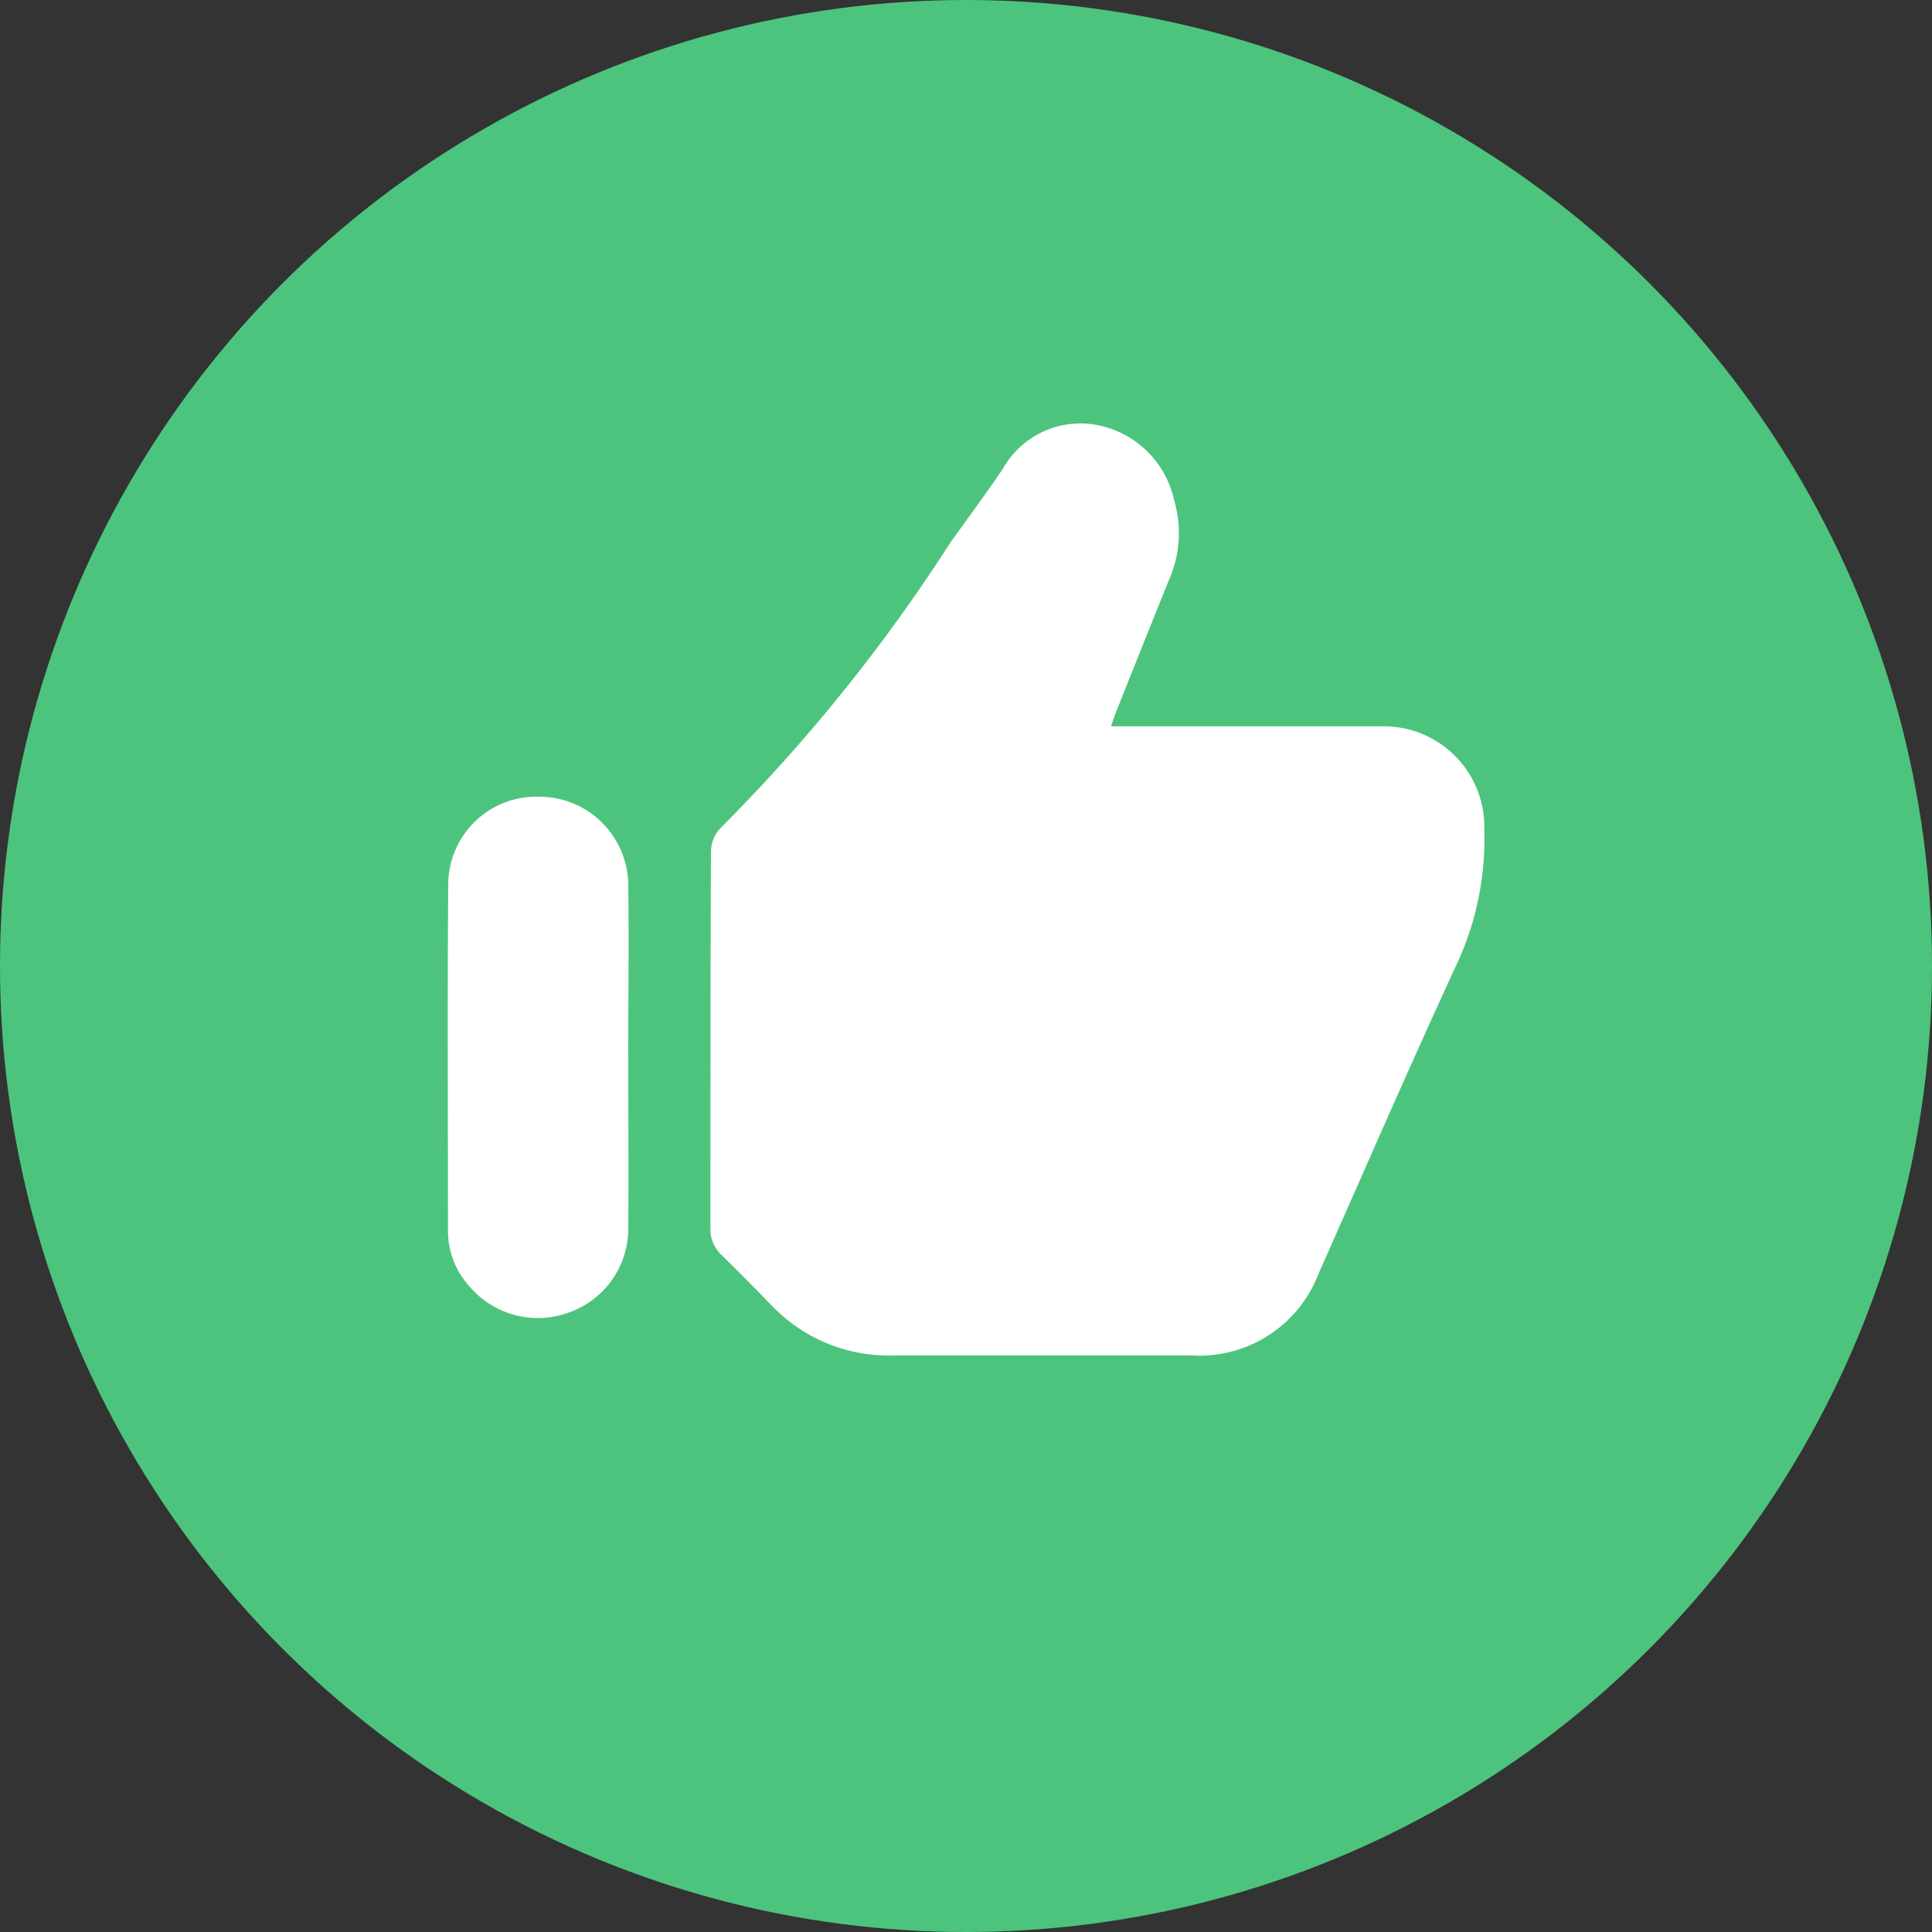 <svg xmlns="http://www.w3.org/2000/svg" width="41.228" height="41.228" viewBox="0 0 41.228 41.228">
  <rect x="0" y="0" width="41.228" height="41.228" fill="#333333" stroke="none"/>
  <g id="Group_17922" data-name="Group 17922" transform="translate(-877.144 -770.659)">
    <g id="Group_17884" data-name="Group 17884" transform="translate(604.144 211.659)">
      <circle id="Ellipse_175" data-name="Ellipse 175" cx="20.614" cy="20.614" r="20.614" transform="translate(273 559)" fill="#4dc47d"/>
      <g id="Group_17878" data-name="Group 17878" transform="translate(282.552 568.04)">
        <g id="Group_17877" data-name="Group 17877">
          <path id="Path_8777" data-name="Path 8777" d="M-2669.64,4722.9h.306c1.813,0,3.628,0,5.441,0a2.147,2.147,0,0,1,2.22,2.221,6.309,6.309,0,0,1-.621,2.925c-1,2.168-1.951,4.362-2.921,6.545a2.718,2.718,0,0,1-2.668,1.735c-2.143,0-4.284,0-6.427,0a3.45,3.45,0,0,1-2.576-1.075c-.35-.358-.7-.715-1.059-1.065a.759.759,0,0,1-.242-.576c0-2.669,0-5.339.012-8.009a.751.751,0,0,1,.183-.51,36.572,36.572,0,0,0,4.93-6.12c.374-.519.753-1.034,1.112-1.561a1.9,1.9,0,0,1,2.029-.937,2.083,2.083,0,0,1,1.629,1.6,2.474,2.474,0,0,1-.109,1.7c-.384.952-.763,1.9-1.144,2.858C-2669.577,4722.711-2669.6,4722.791-2669.64,4722.9Z" transform="translate(2683.795 -4716.44)" fill="#fff"/>
          <path id="Path_8778" data-name="Path 8778" d="M-2678.13,4727.408c0,1.218.009,2.436,0,3.655a1.9,1.9,0,0,1-1.3,1.787,1.918,1.918,0,0,1-2.109-.592,1.757,1.757,0,0,1-.438-1.139c0-2.488-.015-4.978.006-7.466a1.88,1.88,0,0,1,1.94-1.822,1.9,1.9,0,0,1,1.9,1.844c.018,1.243,0,2.488,0,3.733Z" transform="translate(2681.985 -4713.87)" fill="#fff"/>
        </g>
      </g>
    </g>
  </g>
</svg>
